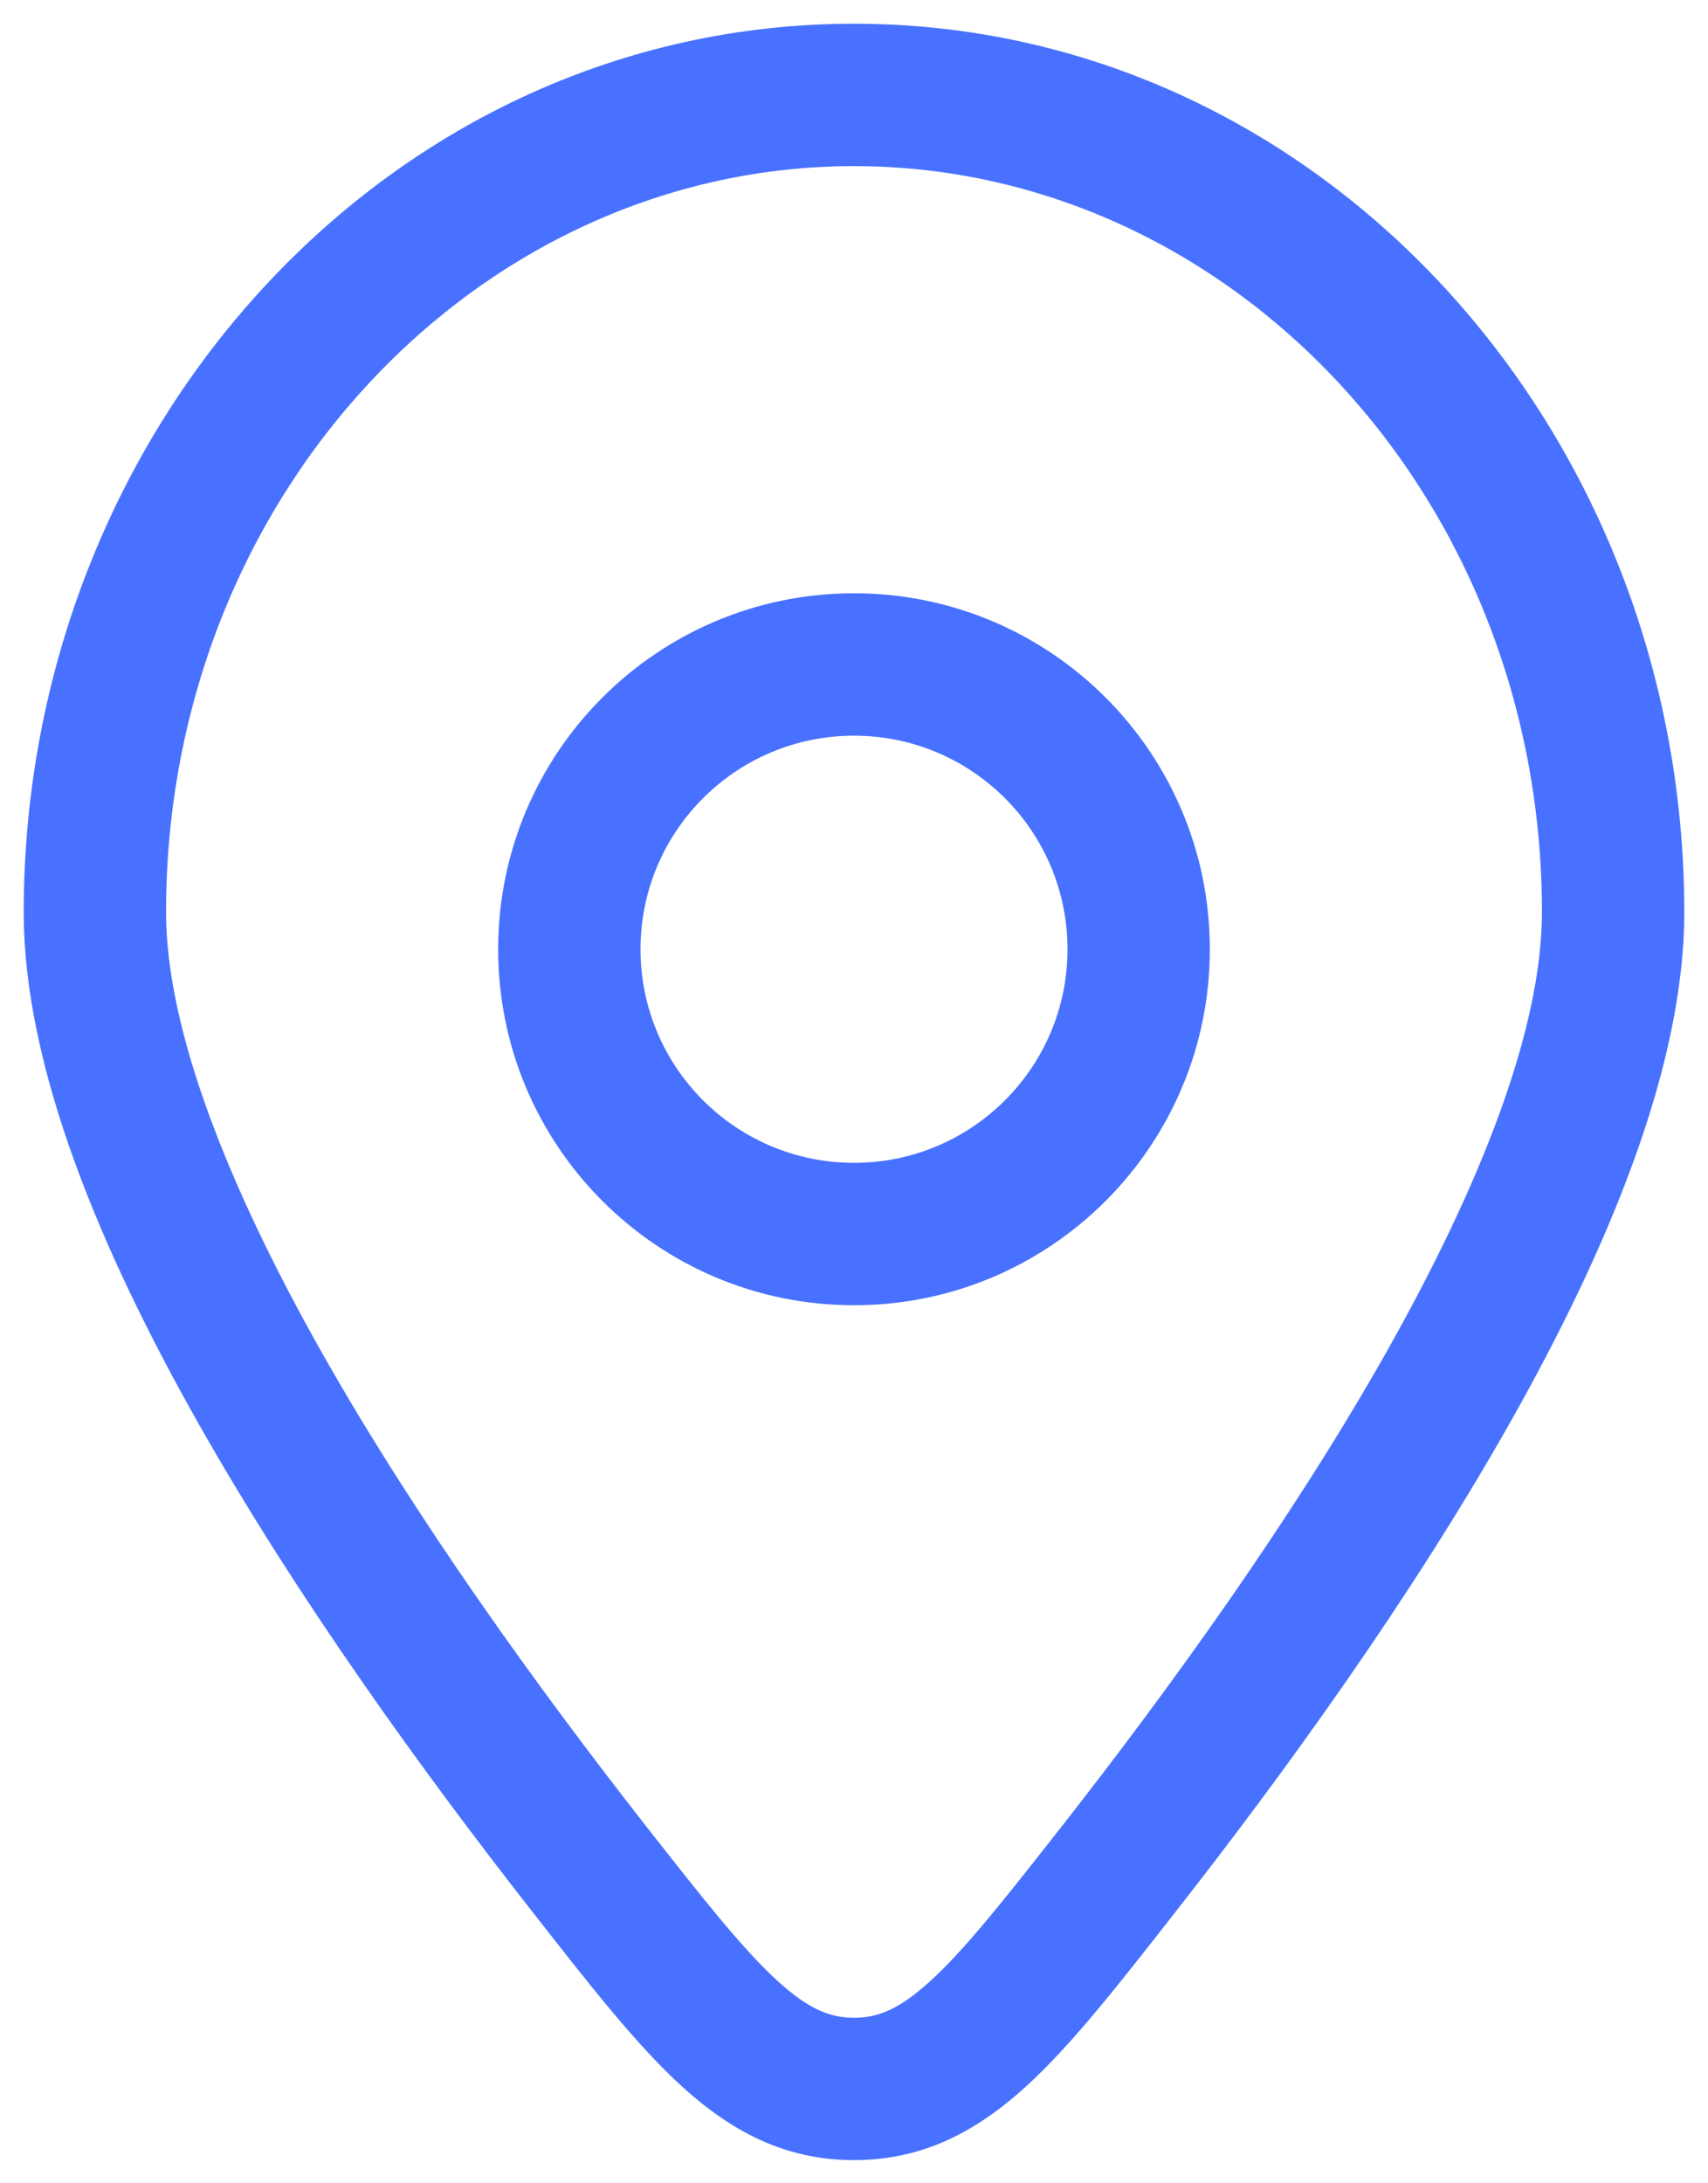 <svg width="18" height="23" viewBox="0 0 18 23" fill="none" xmlns="http://www.w3.org/2000/svg">
<path d="M11.781 19.701L11.191 19.238L11.781 19.701ZM6.219 19.701L5.629 20.163L6.219 19.701ZM9 22.006V21.256V22.006ZM16.25 9.609C16.25 10.835 15.61 12.476 14.604 14.256C13.614 16.006 12.334 17.779 11.191 19.238L12.371 20.163C13.537 18.676 14.867 16.837 15.909 14.995C16.935 13.181 17.75 11.249 17.75 9.609H16.25ZM6.809 19.238C5.666 17.779 4.386 16.006 3.396 14.256C2.39 12.476 1.75 10.835 1.75 9.609H0.25C0.25 11.249 1.065 13.181 2.091 14.995C3.133 16.837 4.463 18.676 5.629 20.163L6.809 19.238ZM1.75 9.609C1.75 5.216 5.047 1.75 9 1.75V0.25C4.117 0.25 0.25 4.493 0.25 9.609H1.75ZM9 1.75C12.953 1.75 16.25 5.216 16.25 9.609H17.75C17.75 4.493 13.883 0.25 9 0.25V1.75ZM11.191 19.238C10.572 20.027 10.164 20.543 9.799 20.874C9.466 21.176 9.244 21.256 9 21.256V22.756C9.729 22.756 10.295 22.45 10.808 21.984C11.289 21.548 11.785 20.911 12.371 20.163L11.191 19.238ZM5.629 20.163C6.215 20.911 6.711 21.548 7.192 21.984C7.705 22.45 8.271 22.756 9 22.756V21.256C8.756 21.256 8.534 21.176 8.201 20.874C7.836 20.543 7.428 20.027 6.809 19.238L5.629 20.163ZM5.25 10C5.25 12.071 6.929 13.75 9 13.75V12.25C7.757 12.25 6.75 11.243 6.75 10H5.25ZM9 13.75C11.071 13.75 12.75 12.071 12.75 10H11.25C11.25 11.243 10.243 12.25 9 12.25V13.75ZM12.75 10C12.75 7.929 11.071 6.25 9 6.25V7.75C10.243 7.75 11.25 8.757 11.25 10H12.75ZM9 6.25C6.929 6.25 5.25 7.929 5.25 10H6.75C6.75 8.757 7.757 7.75 9 7.75V6.25Z" fill="#4871FF"/>
</svg>
